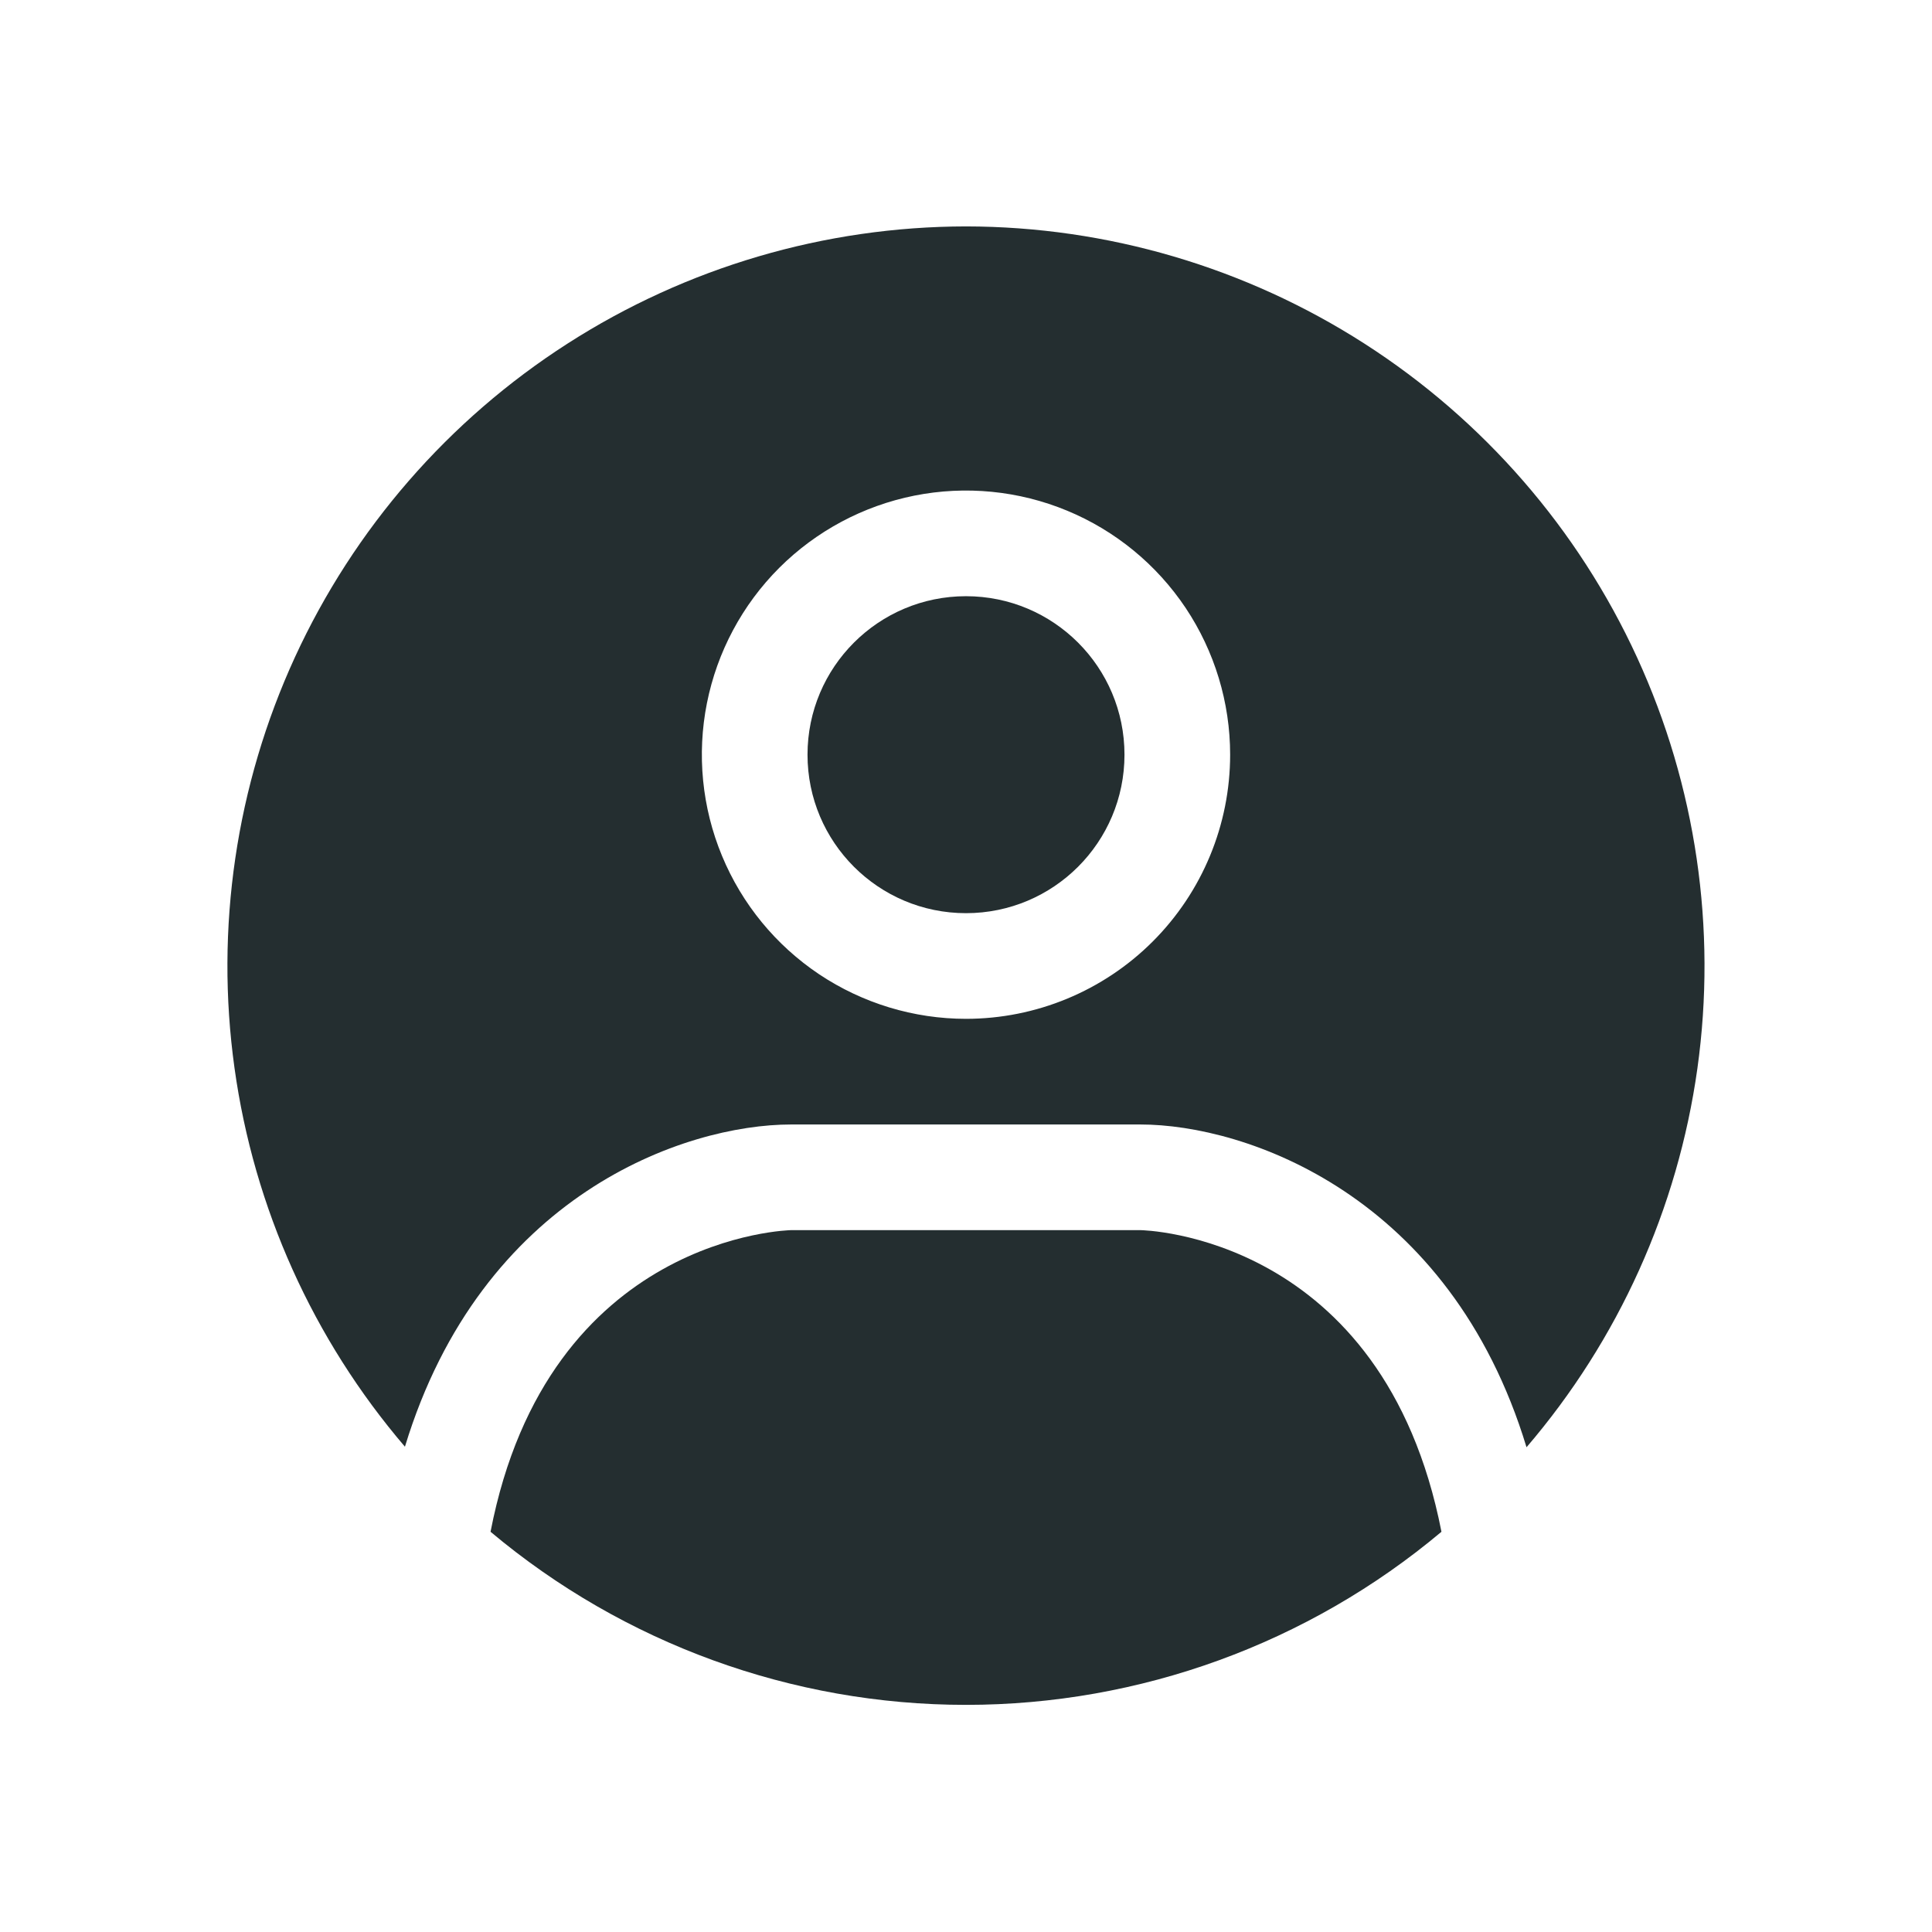 <svg width="32" height="32" viewBox="0 0 32 32" fill="none" xmlns="http://www.w3.org/2000/svg">
<path d="M16 3.75C13.66 3.753 11.369 4.427 9.4 5.691C7.43 6.955 5.864 8.757 4.886 10.883C3.909 13.009 3.561 15.371 3.884 17.689C4.206 20.007 5.186 22.184 6.707 23.962C7.976 19.789 11.336 18.625 13.104 18.625H18.887C20.637 18.625 24.015 19.789 25.284 23.971C26.807 22.194 27.789 20.017 28.114 17.698C28.438 15.38 28.092 13.017 27.115 10.889C26.138 8.761 24.572 6.958 22.602 5.693C20.632 4.428 18.341 3.753 16 3.75ZM16 16.875C15.135 16.875 14.289 16.618 13.569 16.138C12.85 15.657 12.289 14.974 11.958 14.174C11.627 13.375 11.54 12.495 11.709 11.646C11.878 10.798 12.294 10.018 12.906 9.406C13.518 8.795 14.298 8.378 15.146 8.209C15.995 8.04 16.875 8.127 17.674 8.458C18.474 8.789 19.157 9.35 19.638 10.069C20.118 10.789 20.375 11.635 20.375 12.5C20.375 13.66 19.914 14.773 19.093 15.594C18.273 16.414 17.16 16.875 16 16.875Z" fill="#242E30"/>
<path d="M16 15.125C17.45 15.125 18.625 13.95 18.625 12.5C18.625 11.05 17.45 9.875 16 9.875C14.55 9.875 13.375 11.05 13.375 12.5C13.375 13.95 14.55 15.125 16 15.125Z" fill="#242E30"/>
<path d="M18.887 20.375H13.104C13.104 20.375 9.079 20.445 8.125 25.371C10.331 27.223 13.12 28.238 16 28.238C18.88 28.238 21.669 27.223 23.875 25.371C22.912 20.445 18.922 20.375 18.887 20.375Z" fill="#242E30"/>
</svg>
